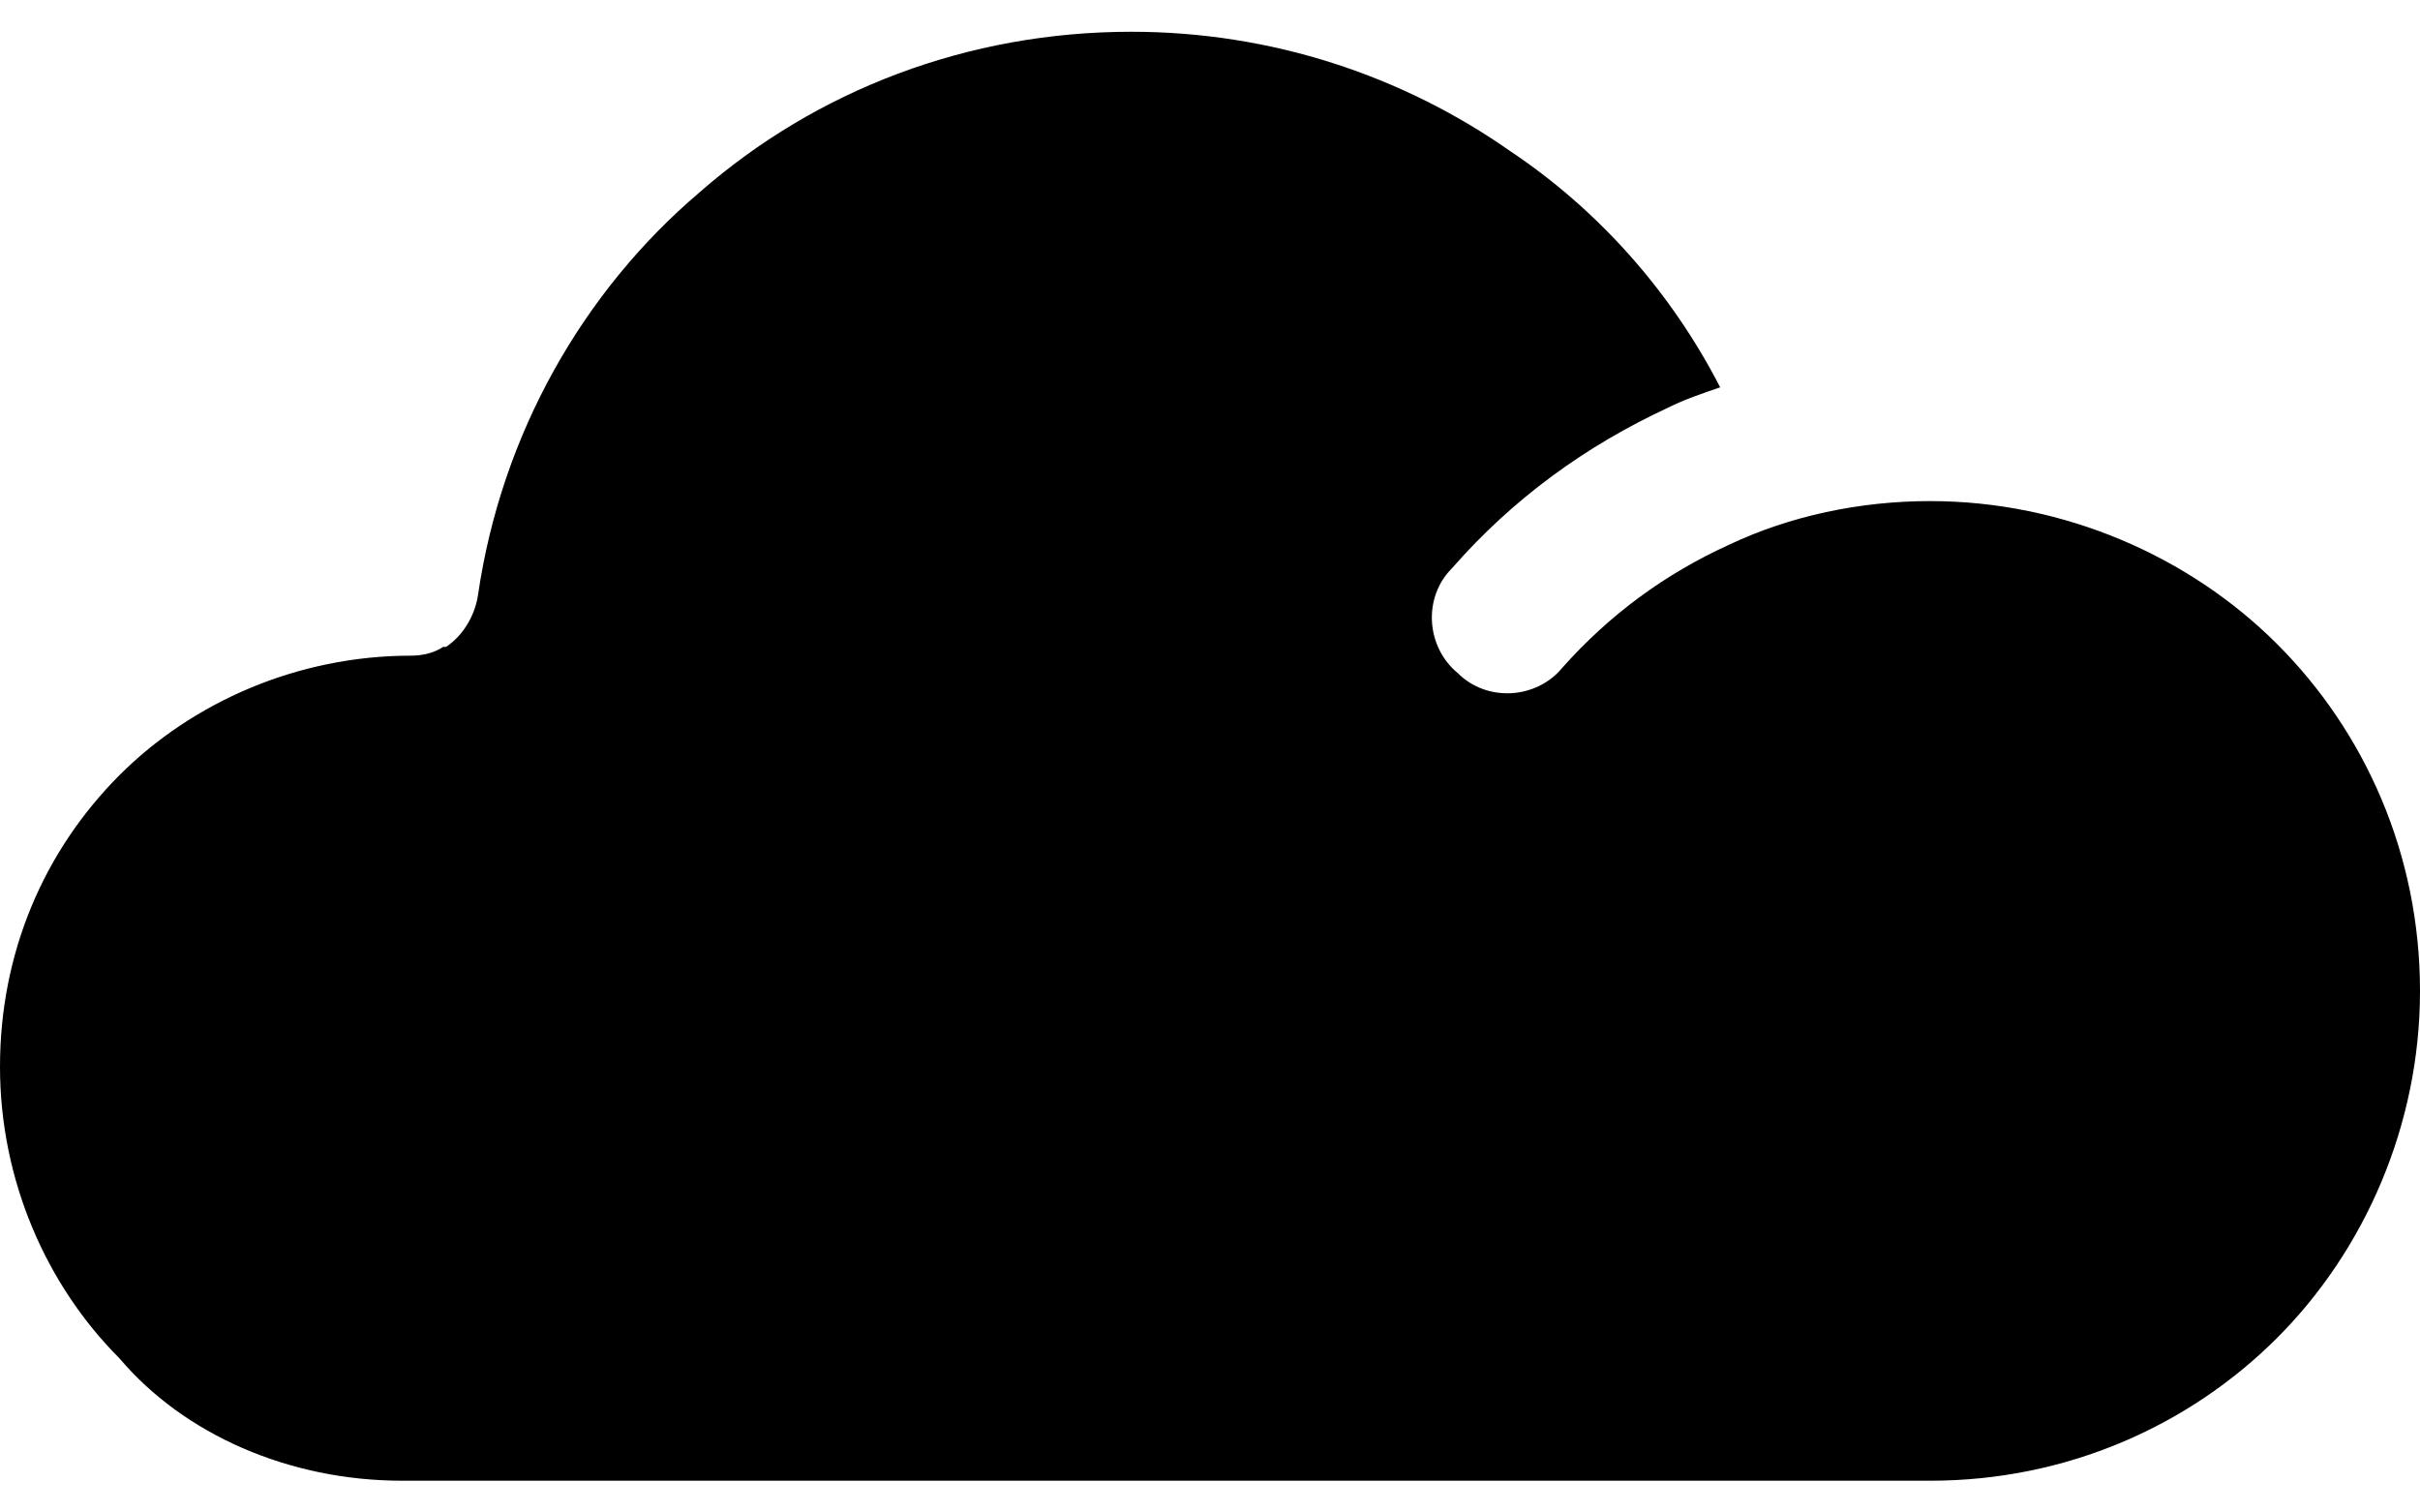 <svg width="16" height="10" viewBox="0 0 16 10" fill="none" xmlns="http://www.w3.org/2000/svg">
<path d="M15.055 4.258C14.477 3.68 13.648 3.313 12.761 3.313C12.299 3.313 11.836 3.41 11.431 3.602C11.007 3.795 10.641 4.065 10.332 4.412C10.159 4.624 9.831 4.643 9.639 4.451C9.427 4.277 9.407 3.949 9.6 3.757C10.005 3.294 10.487 2.947 11.027 2.696C11.142 2.639 11.258 2.6 11.373 2.561C11.046 1.925 10.564 1.386 9.986 1C9.272 0.499 8.405 0.21 7.48 0.21C6.4 0.21 5.398 0.595 4.627 1.27C3.855 1.925 3.316 2.87 3.161 3.93C3.142 4.065 3.065 4.2 2.949 4.277H2.93C2.872 4.316 2.795 4.335 2.718 4.335C1.966 4.335 1.272 4.643 0.79 5.125C0.289 5.627 0 6.301 0 7.053C0 7.805 0.308 8.499 0.79 8.981C1.214 9.482 1.908 9.79 2.66 9.79H12.761C13.668 9.79 14.477 9.424 15.055 8.846C15.634 8.267 16 7.439 16 6.552C16 5.646 15.634 4.836 15.055 4.258Z"
      fill="black"/>
</svg>
